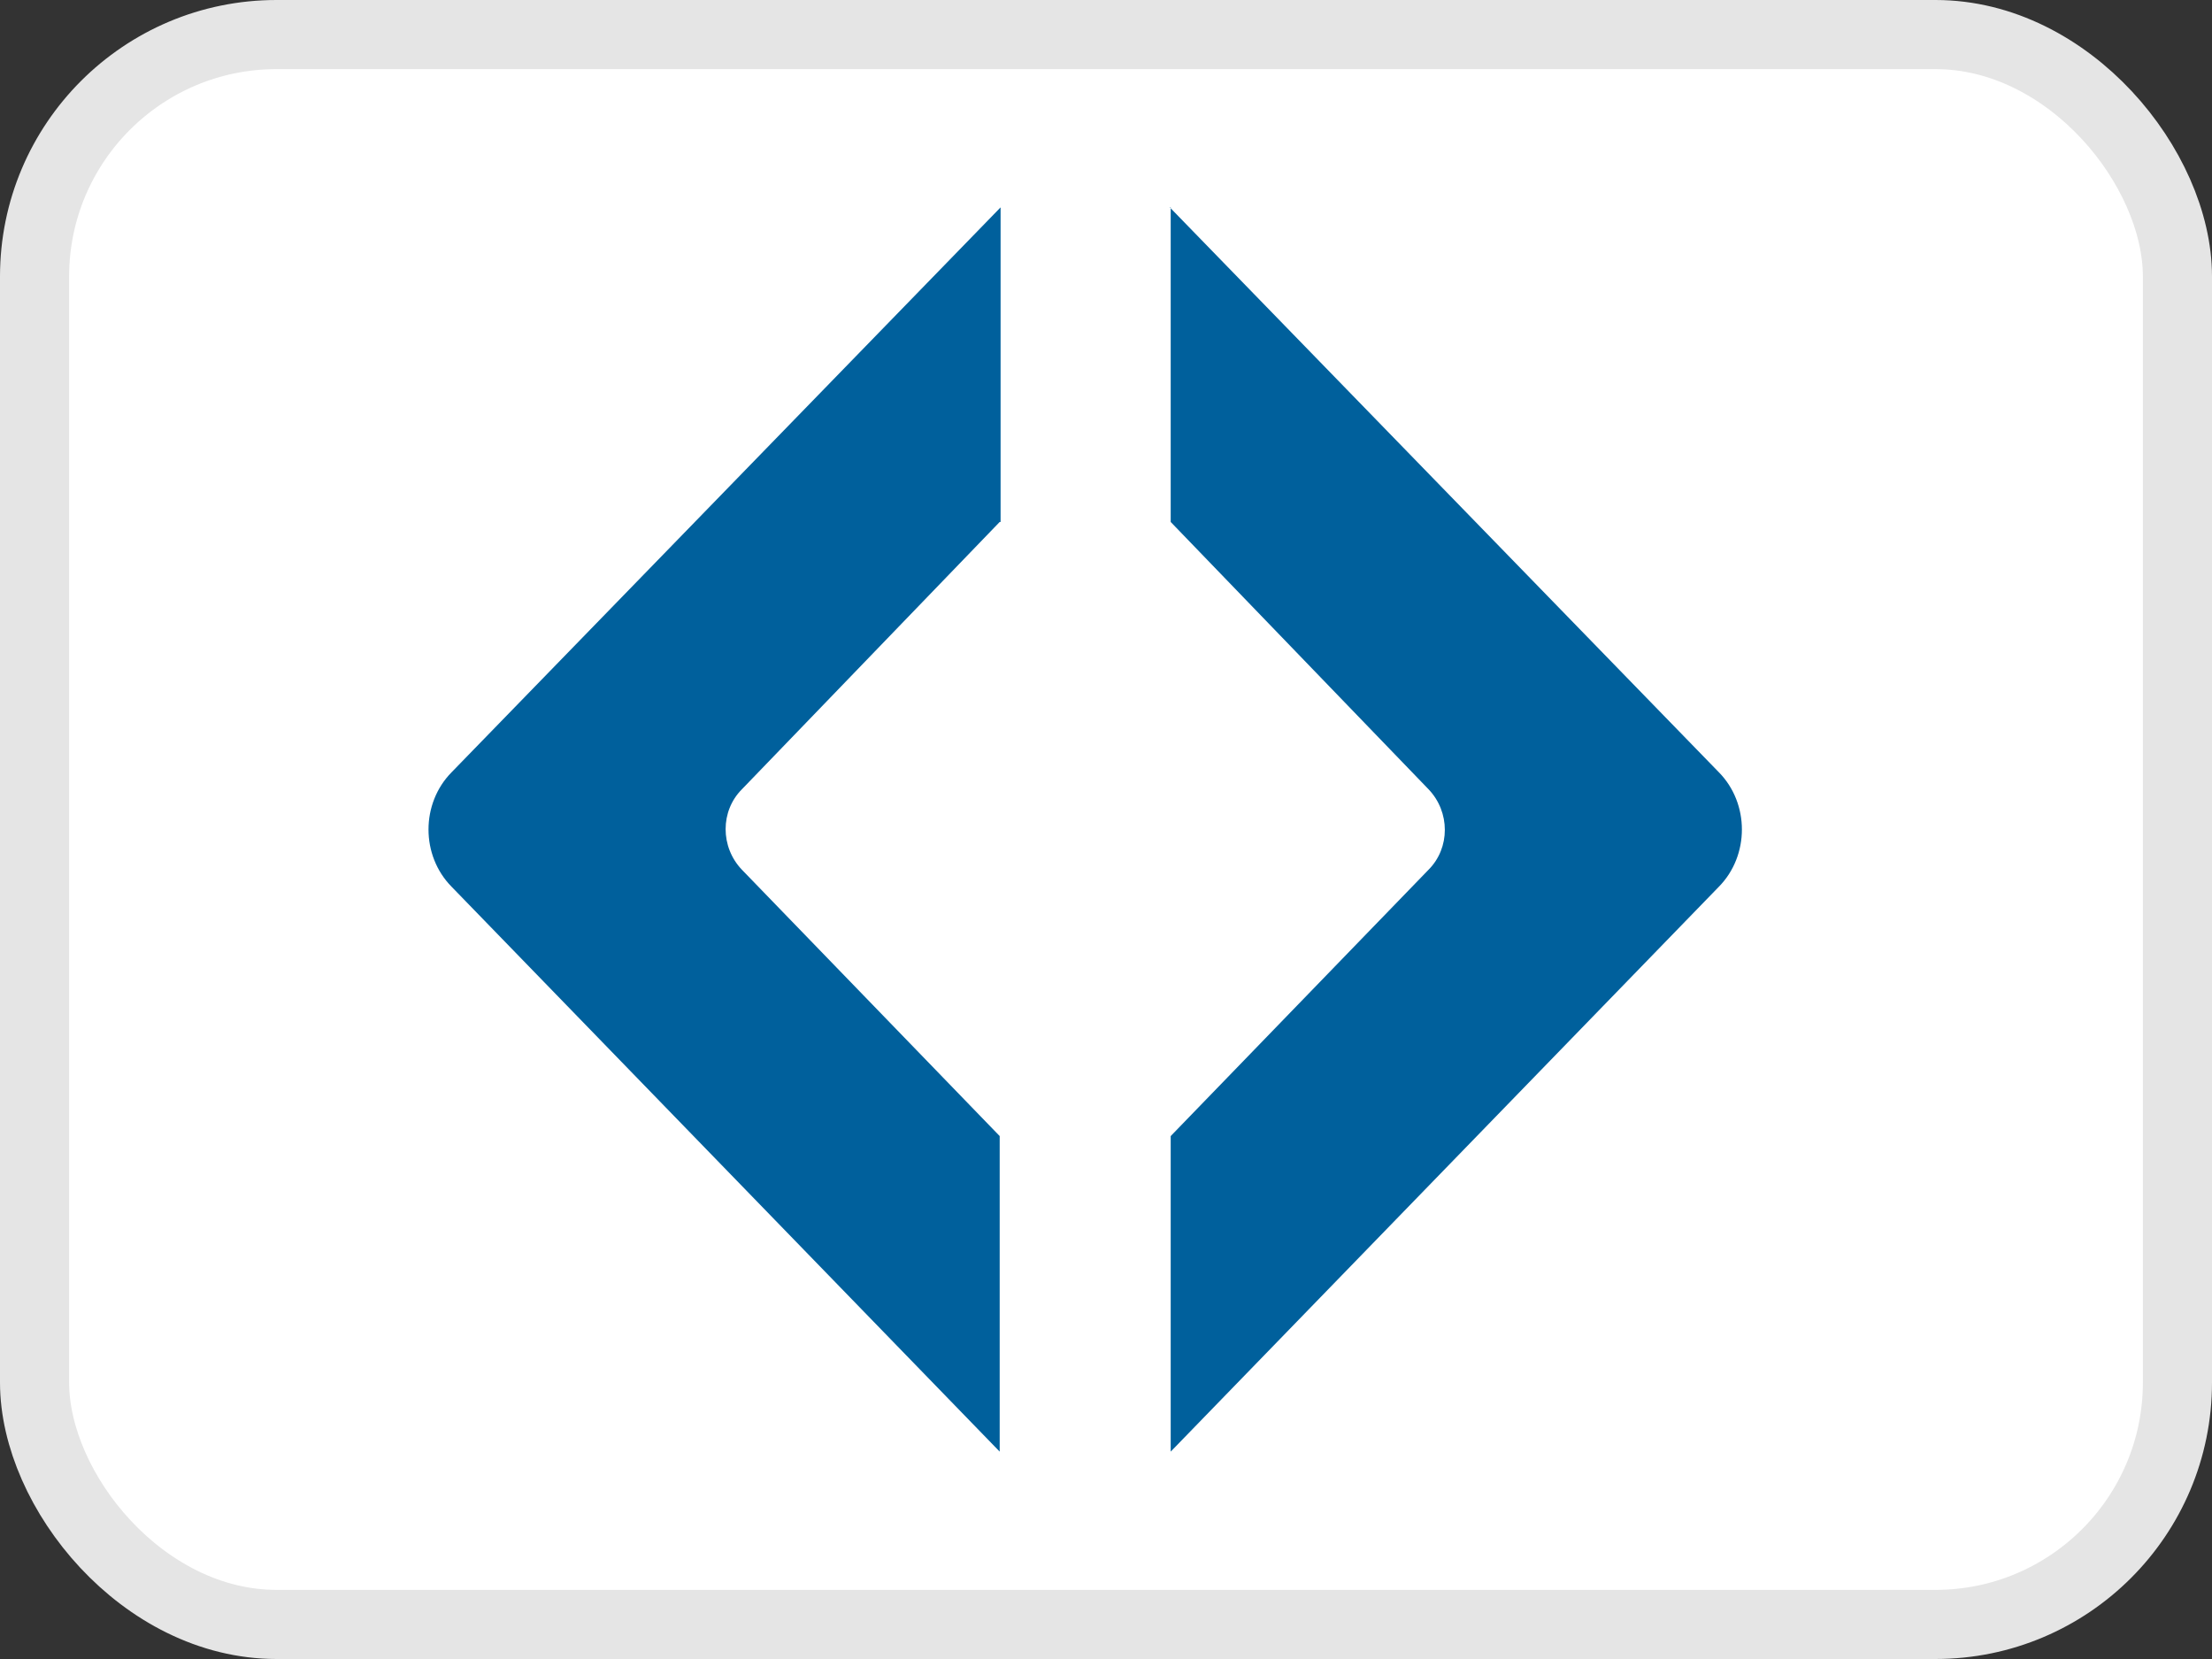 <svg width="32" height="24" viewBox="0 0 32 24" fill="none" xmlns="http://www.w3.org/2000/svg">
<rect x="0" y="0" width="32" height="24" fill="#333333" stroke="none"/>
<rect x="0.5" y="0.5" width="31" height="23" rx="3.5" fill="white"/>
<rect x="0.5" y="0.5" width="31" height="23" rx="3.5" stroke="#E5E5E5"/>
<path d="M16.923 3L24.867 11.173C25.31 11.624 25.31 12.376 24.867 12.827L16.936 21V16.435L20.667 12.581C20.98 12.267 20.98 11.747 20.667 11.419L16.936 7.551V3H16.923ZM14.462 7.551L10.732 11.419C10.419 11.733 10.419 12.253 10.732 12.581L14.462 16.435V21L6.532 12.827C6.088 12.376 6.088 11.624 6.532 11.173L14.475 3V7.551H14.462Z" fill="#00609C"/>
</svg>

